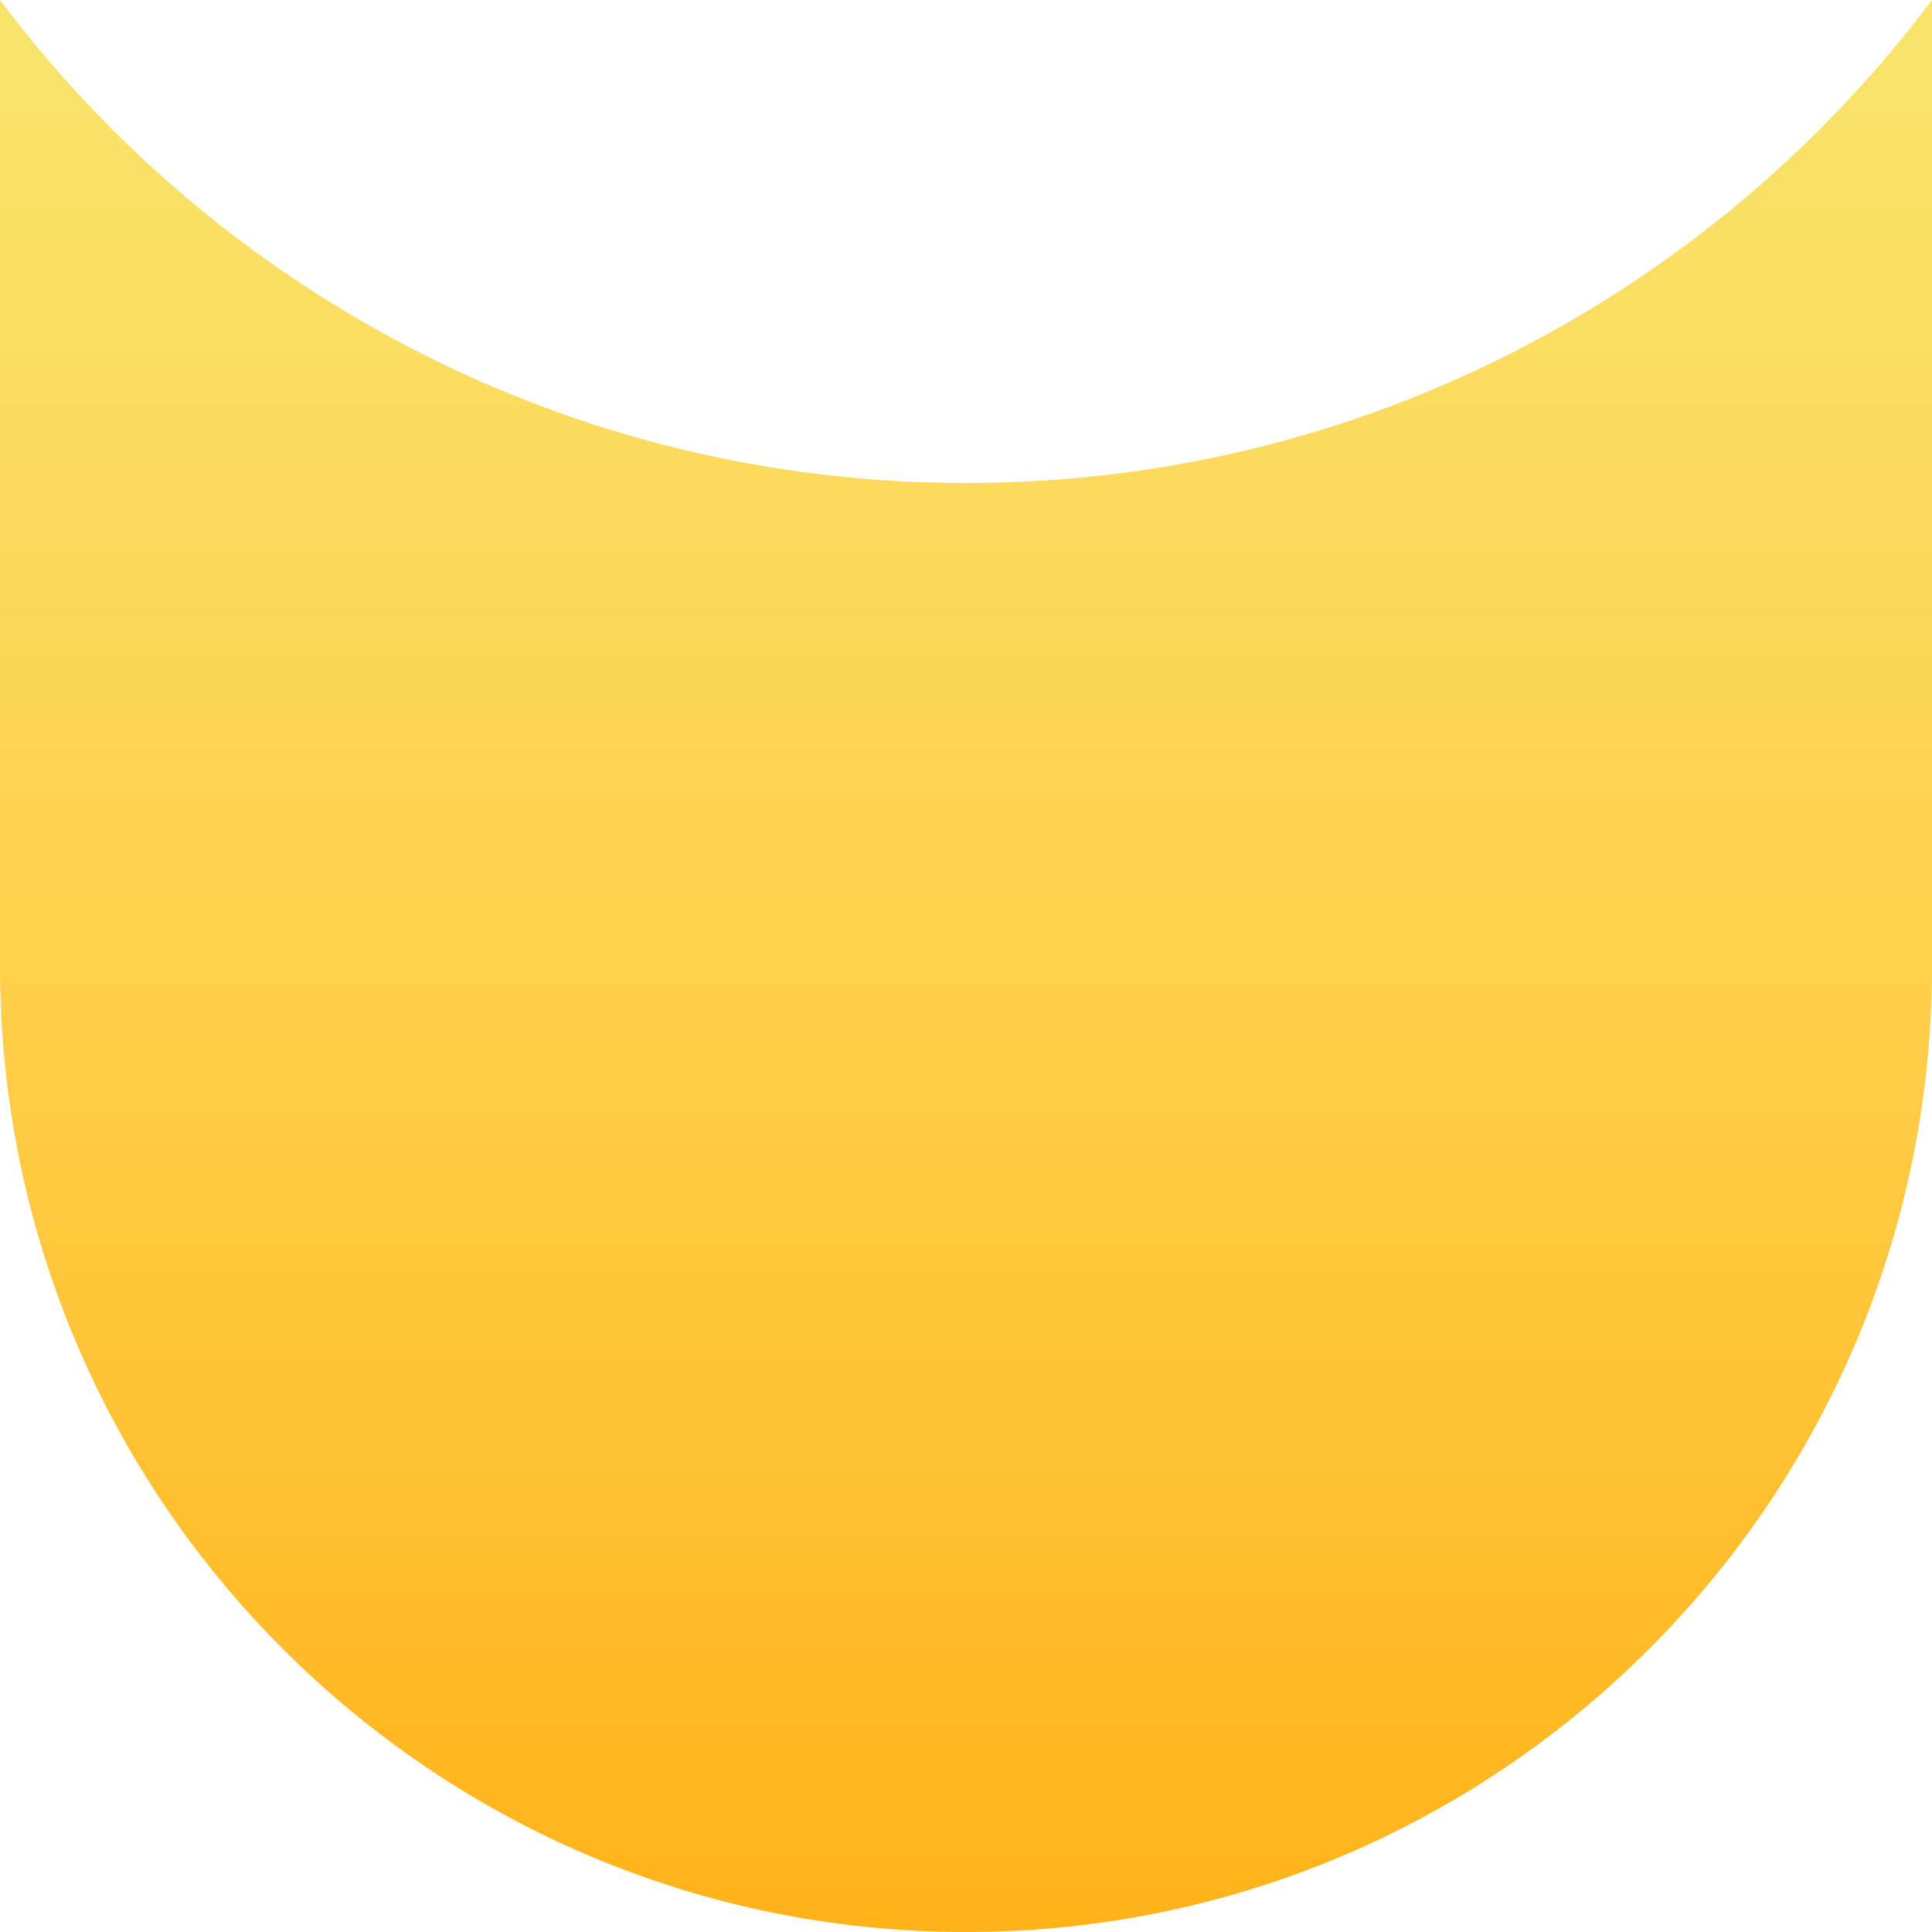 <svg xmlns="http://www.w3.org/2000/svg" viewBox="0 0 1080 1080">
  <defs>
    <linearGradient id="grad_mood_successful" x1="0%" y1="100%" x2="0%" y2="0%">
      <stop offset="0" stop-color="#ffb218" stop-opacity="1.0"/>
      <stop offset="0.5" stop-color="#ffd04b" stop-opacity="1.0"/>
      <stop offset="1" stop-color="#f8e46d" stop-opacity="1.0"/>

    </linearGradient>
  </defs>
  <path fill="url(#grad_mood_successful)" d="M540,270C319.2,270 123.1,164 0,0V540C0,838.2 241.8,1080 540,1080C838.2,1080 1080,838.2 1080,540V0C956.9,164 760.8,270 540,270Z"/>
</svg>